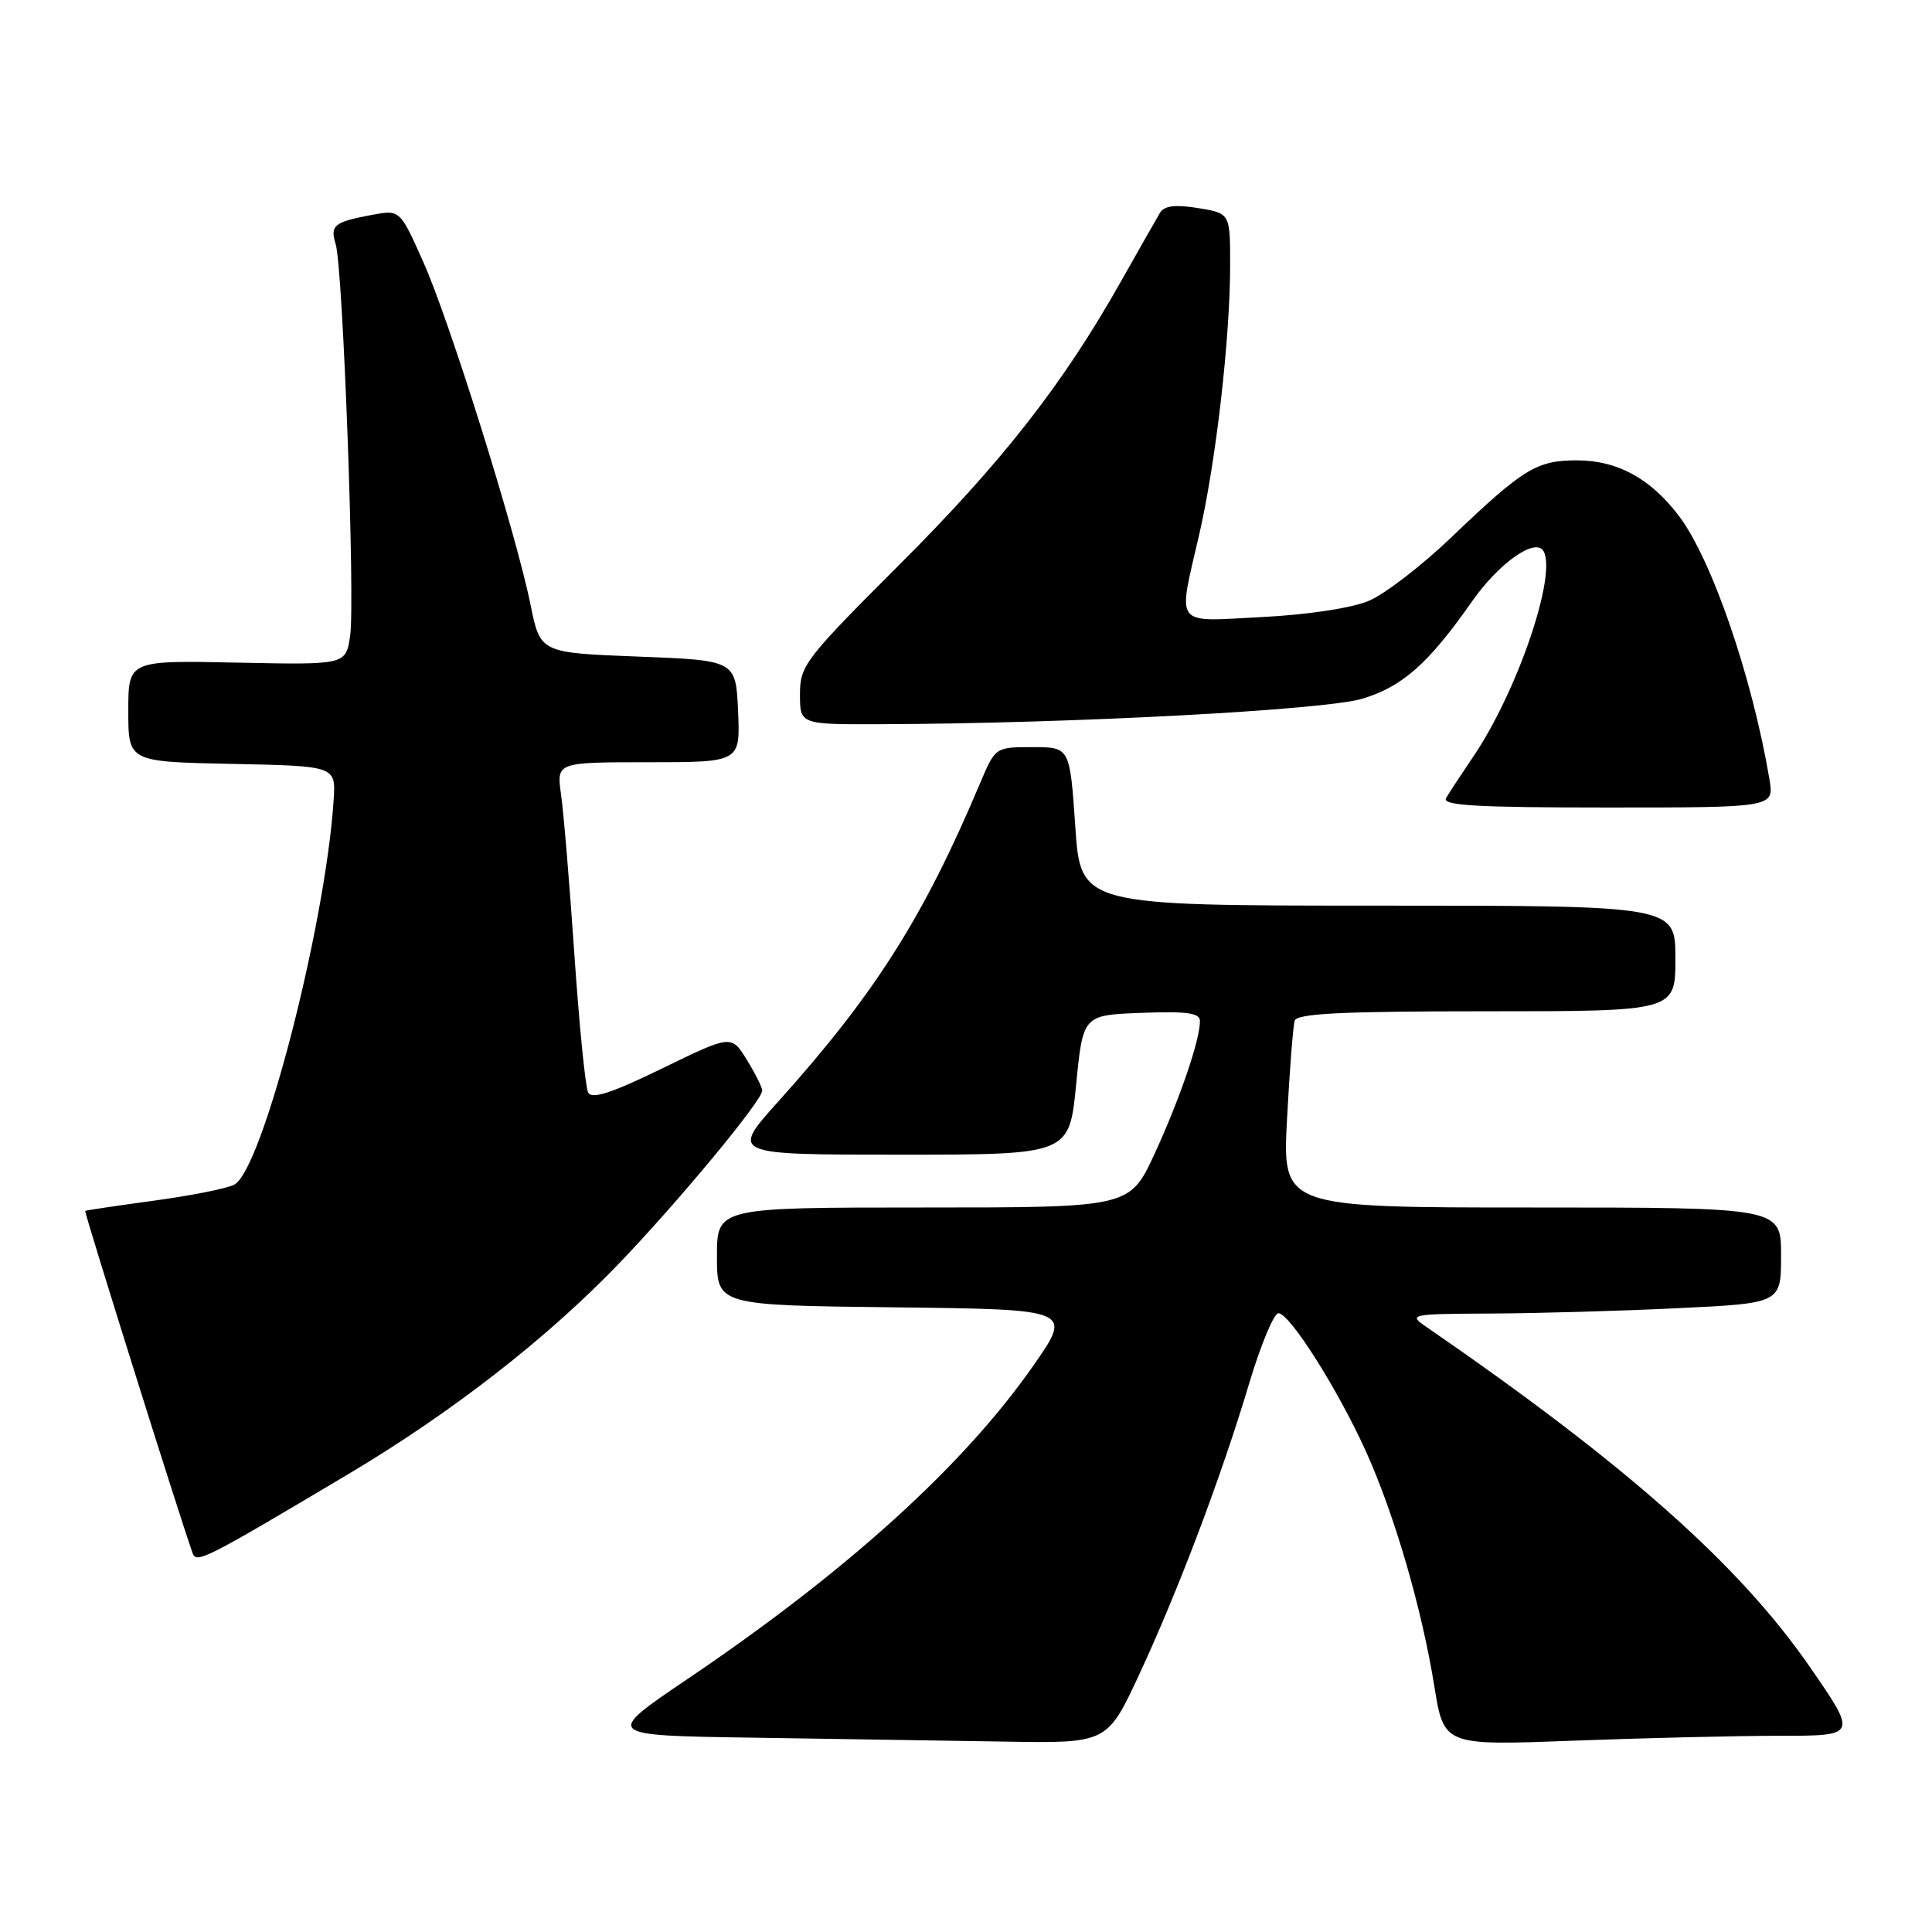 <?xml version="1.0" encoding="UTF-8" standalone="no"?>
<!DOCTYPE svg PUBLIC "-//W3C//DTD SVG 1.1//EN" "http://www.w3.org/Graphics/SVG/1.1/DTD/svg11.dtd" >
<svg xmlns="http://www.w3.org/2000/svg" xmlns:xlink="http://www.w3.org/1999/xlink" version="1.1" viewBox="0 0 256 256">
 <g >
 <path fill="currentColor"
d=" M 150.97 221.84 C 156.17 210.64 161.86 195.59 165.54 183.25 C 167.07 178.16 168.80 174.00 169.40 174.01 C 170.89 174.02 177.22 184.01 180.95 192.22 C 184.75 200.60 188.39 213.09 190.05 223.40 C 191.32 231.30 191.32 231.30 208.41 230.65 C 217.81 230.30 230.14 230.00 235.81 230.00 C 246.12 230.00 246.12 230.00 239.81 220.87 C 230.47 207.34 215.40 193.99 188.97 175.80 C 186.58 174.16 186.85 174.10 197.59 174.05 C 203.69 174.02 214.83 173.71 222.34 173.34 C 236.00 172.69 236.00 172.69 236.00 166.34 C 236.00 160.00 236.00 160.00 202.96 160.00 C 169.92 160.00 169.92 160.00 170.54 148.25 C 170.88 141.79 171.34 135.94 171.55 135.25 C 171.85 134.29 177.82 134.00 196.97 134.00 C 222.00 134.00 222.00 134.00 222.00 127.00 C 222.00 120.00 222.00 120.00 182.60 120.00 C 143.19 120.00 143.19 120.00 142.48 109.50 C 141.76 99.00 141.76 99.00 136.82 99.00 C 131.89 99.00 131.89 99.00 129.88 103.75 C 122.37 121.56 115.95 131.68 103.15 145.93 C 96.79 153.00 96.79 153.00 119.23 153.00 C 141.68 153.00 141.68 153.00 142.59 143.75 C 143.50 134.50 143.50 134.50 151.25 134.21 C 157.32 133.98 159.00 134.22 159.00 135.30 C 159.00 137.81 156.32 145.65 152.99 152.88 C 149.70 160.00 149.70 160.00 122.35 160.00 C 95.00 160.00 95.00 160.00 95.00 166.48 C 95.00 172.96 95.00 172.96 118.57 173.23 C 142.13 173.50 142.13 173.50 136.89 181.00 C 127.64 194.24 112.24 208.19 91.08 222.49 C 80.03 229.96 80.03 229.96 99.76 230.25 C 110.62 230.41 125.62 230.65 133.10 230.77 C 146.71 231.00 146.71 231.00 150.97 221.84 Z  M 46.18 195.31 C 59.87 187.16 72.52 177.32 82.06 167.38 C 90.00 159.10 101.00 145.82 101.00 144.51 C 101.00 144.08 100.08 142.25 98.95 140.42 C 96.91 137.11 96.91 137.11 87.75 141.57 C 81.02 144.85 78.42 145.69 77.93 144.76 C 77.57 144.07 76.75 135.85 76.11 126.50 C 75.47 117.15 74.68 107.59 74.34 105.25 C 73.74 101.00 73.74 101.00 85.91 101.00 C 98.09 101.00 98.09 101.00 97.80 94.25 C 97.50 87.50 97.50 87.50 84.54 87.00 C 71.59 86.50 71.59 86.50 70.30 80.14 C 68.38 70.63 59.54 42.38 56.04 34.60 C 52.99 27.78 52.99 27.78 49.25 28.48 C 44.25 29.42 43.71 29.86 44.48 32.36 C 45.45 35.50 47.08 79.85 46.39 84.30 C 45.81 88.10 45.81 88.10 31.40 87.80 C 17.00 87.50 17.00 87.50 17.00 94.22 C 17.00 100.94 17.00 100.94 30.75 101.22 C 44.50 101.50 44.50 101.50 44.21 106.00 C 43.13 122.59 34.77 154.98 31.05 156.97 C 30.13 157.47 25.35 158.42 20.43 159.09 C 15.52 159.76 11.40 160.37 11.29 160.45 C 11.12 160.56 23.63 200.45 25.52 205.80 C 26.02 207.22 27.16 206.63 46.18 195.31 Z  M 234.46 103.25 C 232.16 89.63 226.79 74.03 222.44 68.33 C 218.66 63.37 214.31 61.01 208.97 61.00 C 203.61 61.00 201.85 62.08 192.34 71.17 C 188.41 74.94 183.46 78.75 181.34 79.63 C 179.09 80.57 173.25 81.46 167.25 81.76 C 155.36 82.37 156.04 83.26 158.91 70.79 C 161.13 61.11 163.00 44.82 163.00 35.09 C 163.00 28.26 163.00 28.26 158.75 27.57 C 155.71 27.08 154.28 27.26 153.71 28.19 C 153.28 28.91 150.96 32.99 148.55 37.26 C 140.87 50.89 132.85 61.15 119.25 74.75 C 106.66 87.33 106.00 88.19 106.00 92.00 C 106.00 96.00 106.00 96.00 116.75 95.96 C 141.85 95.88 175.57 94.09 180.53 92.58 C 185.87 90.96 189.30 87.91 195.08 79.65 C 198.61 74.62 203.40 71.23 204.50 72.99 C 206.37 76.03 201.08 91.60 195.24 100.22 C 193.65 102.57 192.01 105.06 191.61 105.75 C 191.04 106.73 195.58 107.00 212.99 107.00 C 235.09 107.00 235.09 107.00 234.46 103.25 Z "/>
</g>
</svg>